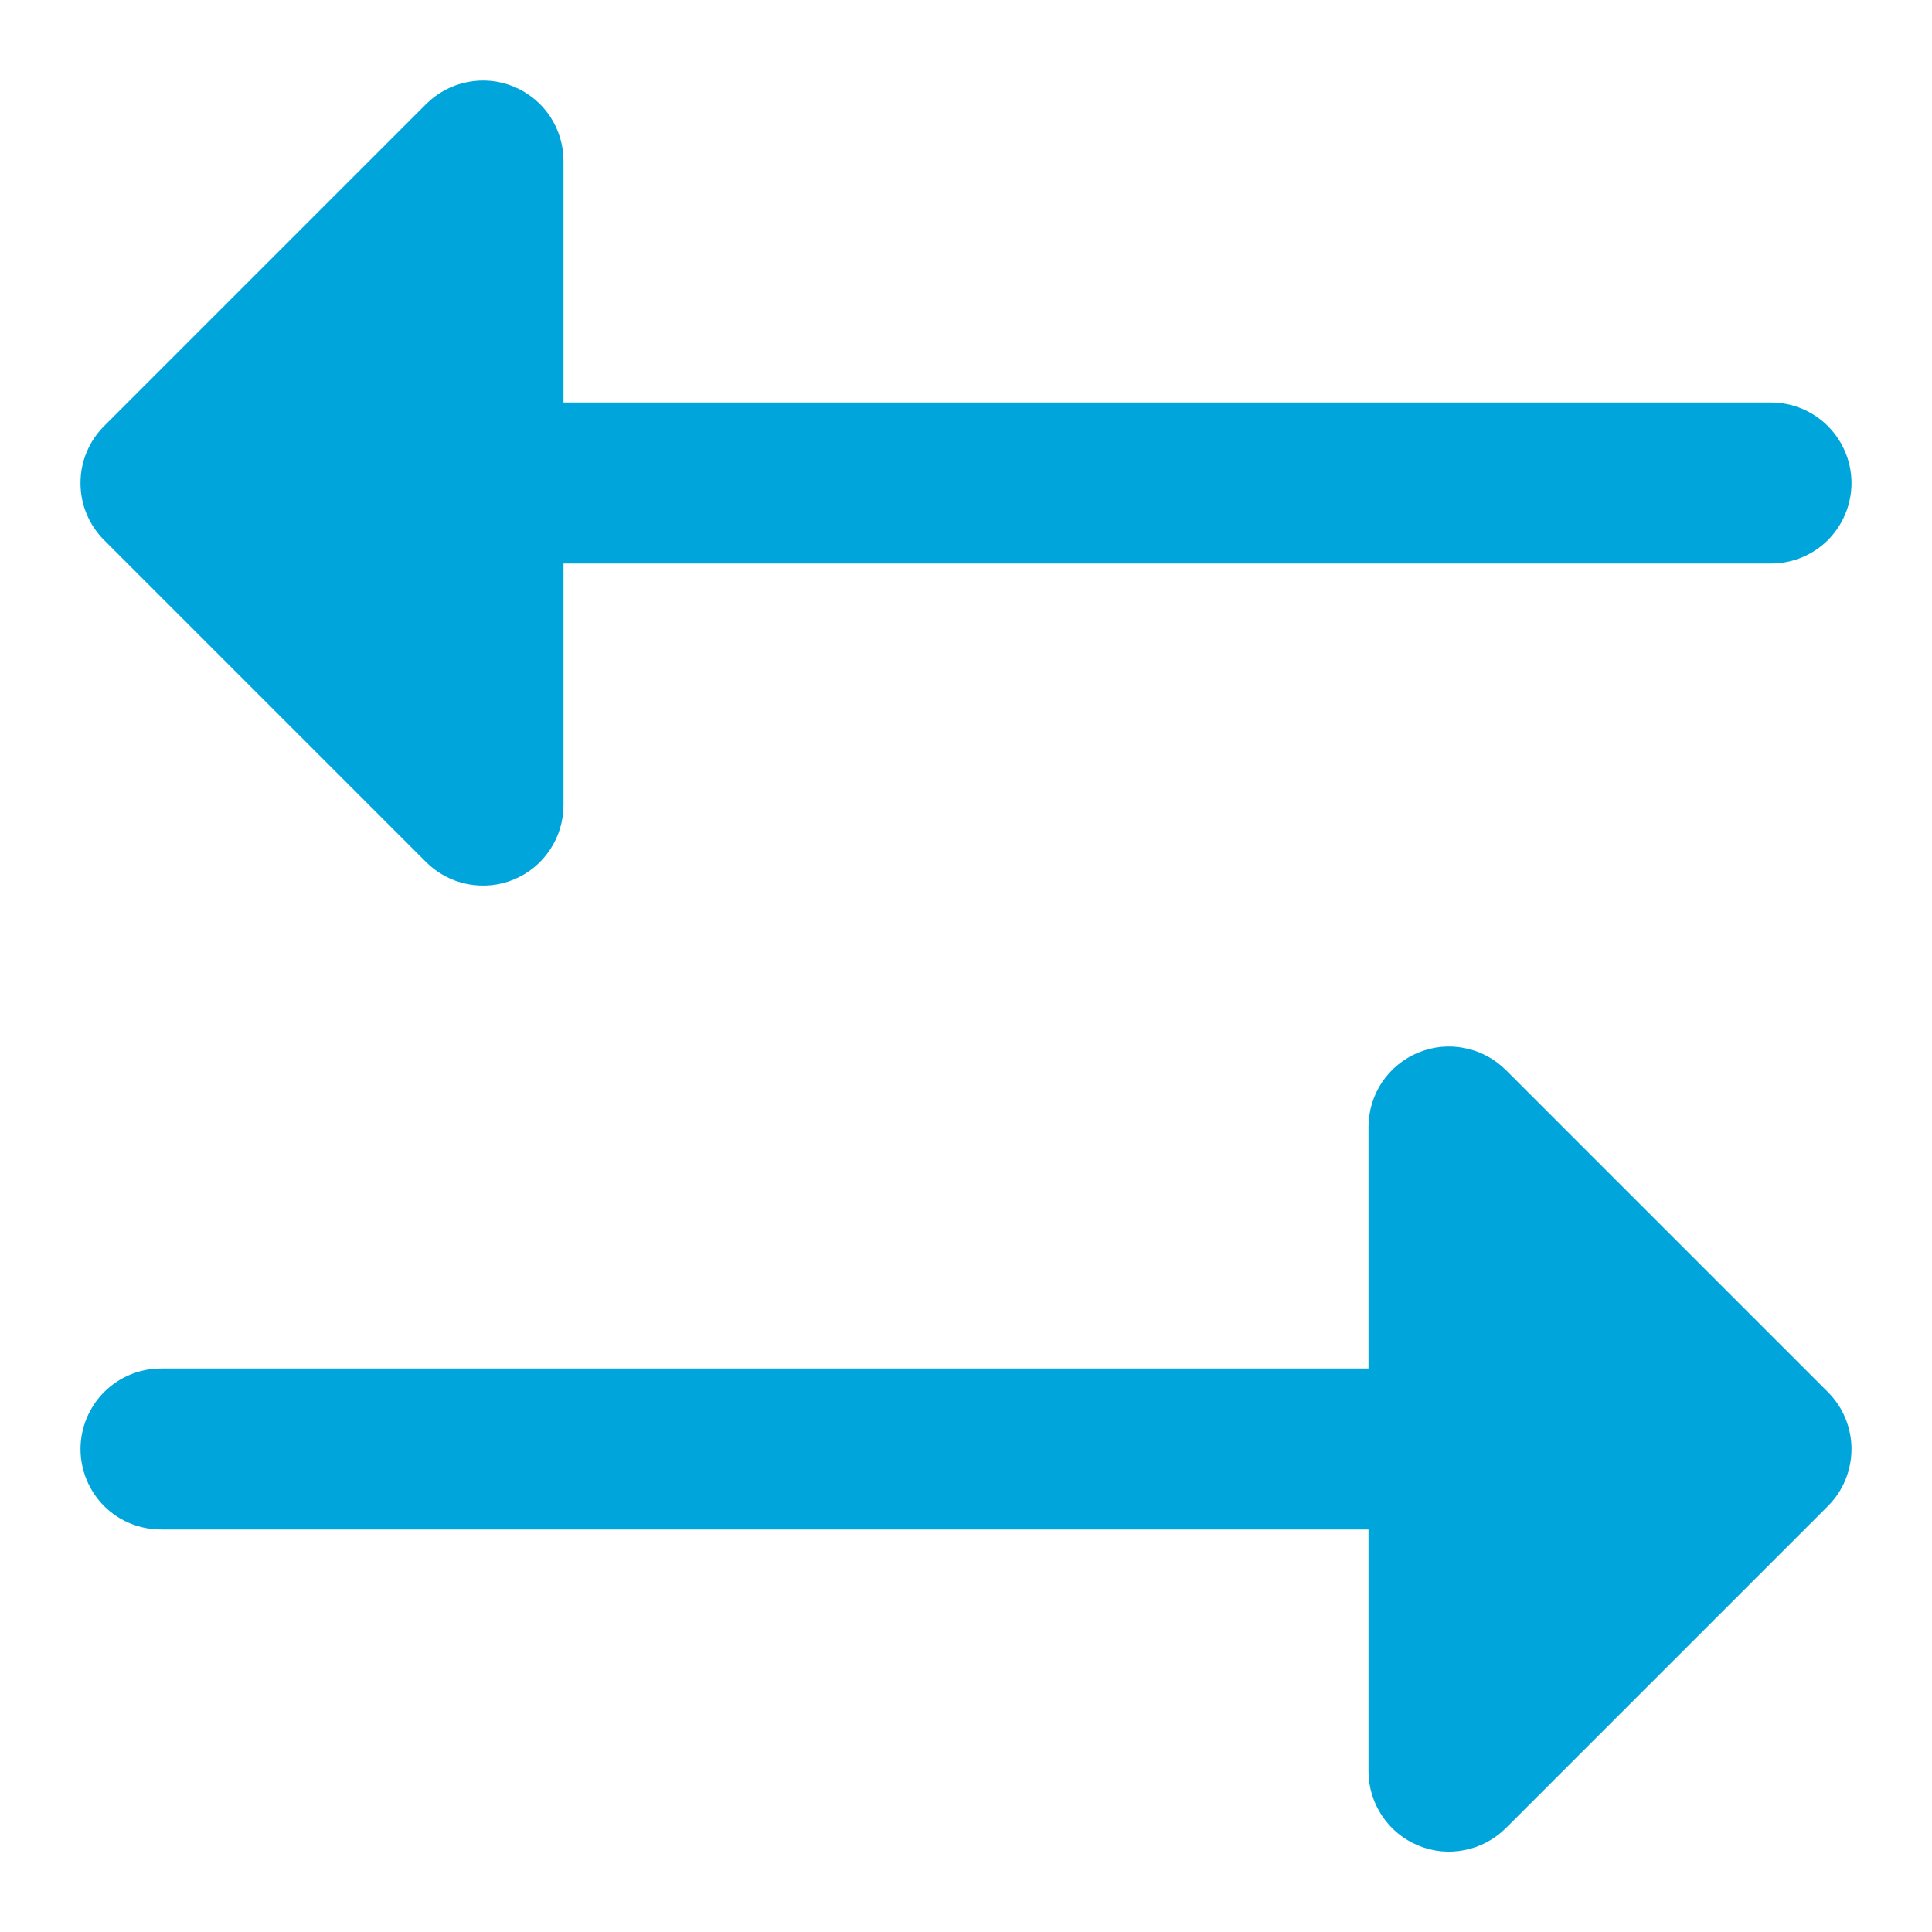 <svg width="12" height="12" viewBox="0 0 12 12" fill="none" xmlns="http://www.w3.org/2000/svg">
<path d="M0.646 3.354C0.6 3.308 0.563 3.253 0.538 3.192C0.512 3.131 0.5 3.066 0.5 3C0.5 2.935 0.512 2.87 0.538 2.809C0.563 2.748 0.6 2.693 0.646 2.647L2.646 0.647C2.716 0.577 2.805 0.529 2.902 0.51C2.999 0.49 3.1 0.5 3.191 0.538C3.283 0.576 3.361 0.64 3.416 0.722C3.471 0.805 3.5 0.901 3.5 1V2.5H11C11.133 2.5 11.26 2.553 11.354 2.647C11.447 2.741 11.5 2.868 11.5 3C11.5 3.133 11.447 3.26 11.354 3.354C11.26 3.448 11.133 3.5 11 3.5H3.5V5C3.5 5.099 3.471 5.196 3.416 5.278C3.361 5.361 3.283 5.425 3.191 5.463C3.1 5.501 2.999 5.51 2.902 5.491C2.805 5.472 2.716 5.424 2.646 5.354L0.646 3.354ZM11.354 8.647L9.354 6.647C9.284 6.577 9.195 6.529 9.098 6.51C9.001 6.49 8.9 6.5 8.809 6.538C8.717 6.576 8.639 6.64 8.584 6.722C8.529 6.805 8.5 6.901 8.5 7V8.5H1C0.867 8.5 0.74 8.553 0.646 8.647C0.553 8.741 0.5 8.868 0.5 9C0.5 9.133 0.553 9.26 0.646 9.354C0.74 9.448 0.867 9.5 1 9.5H8.5V11C8.5 11.099 8.529 11.196 8.584 11.278C8.639 11.361 8.717 11.425 8.809 11.463C8.9 11.501 9.001 11.511 9.098 11.491C9.195 11.472 9.284 11.424 9.354 11.354L11.354 9.354C11.4 9.308 11.437 9.253 11.462 9.192C11.487 9.131 11.5 9.066 11.5 9C11.5 8.935 11.487 8.87 11.462 8.809C11.437 8.748 11.4 8.693 11.354 8.647Z" fill="#00A6DB"/>
</svg>
